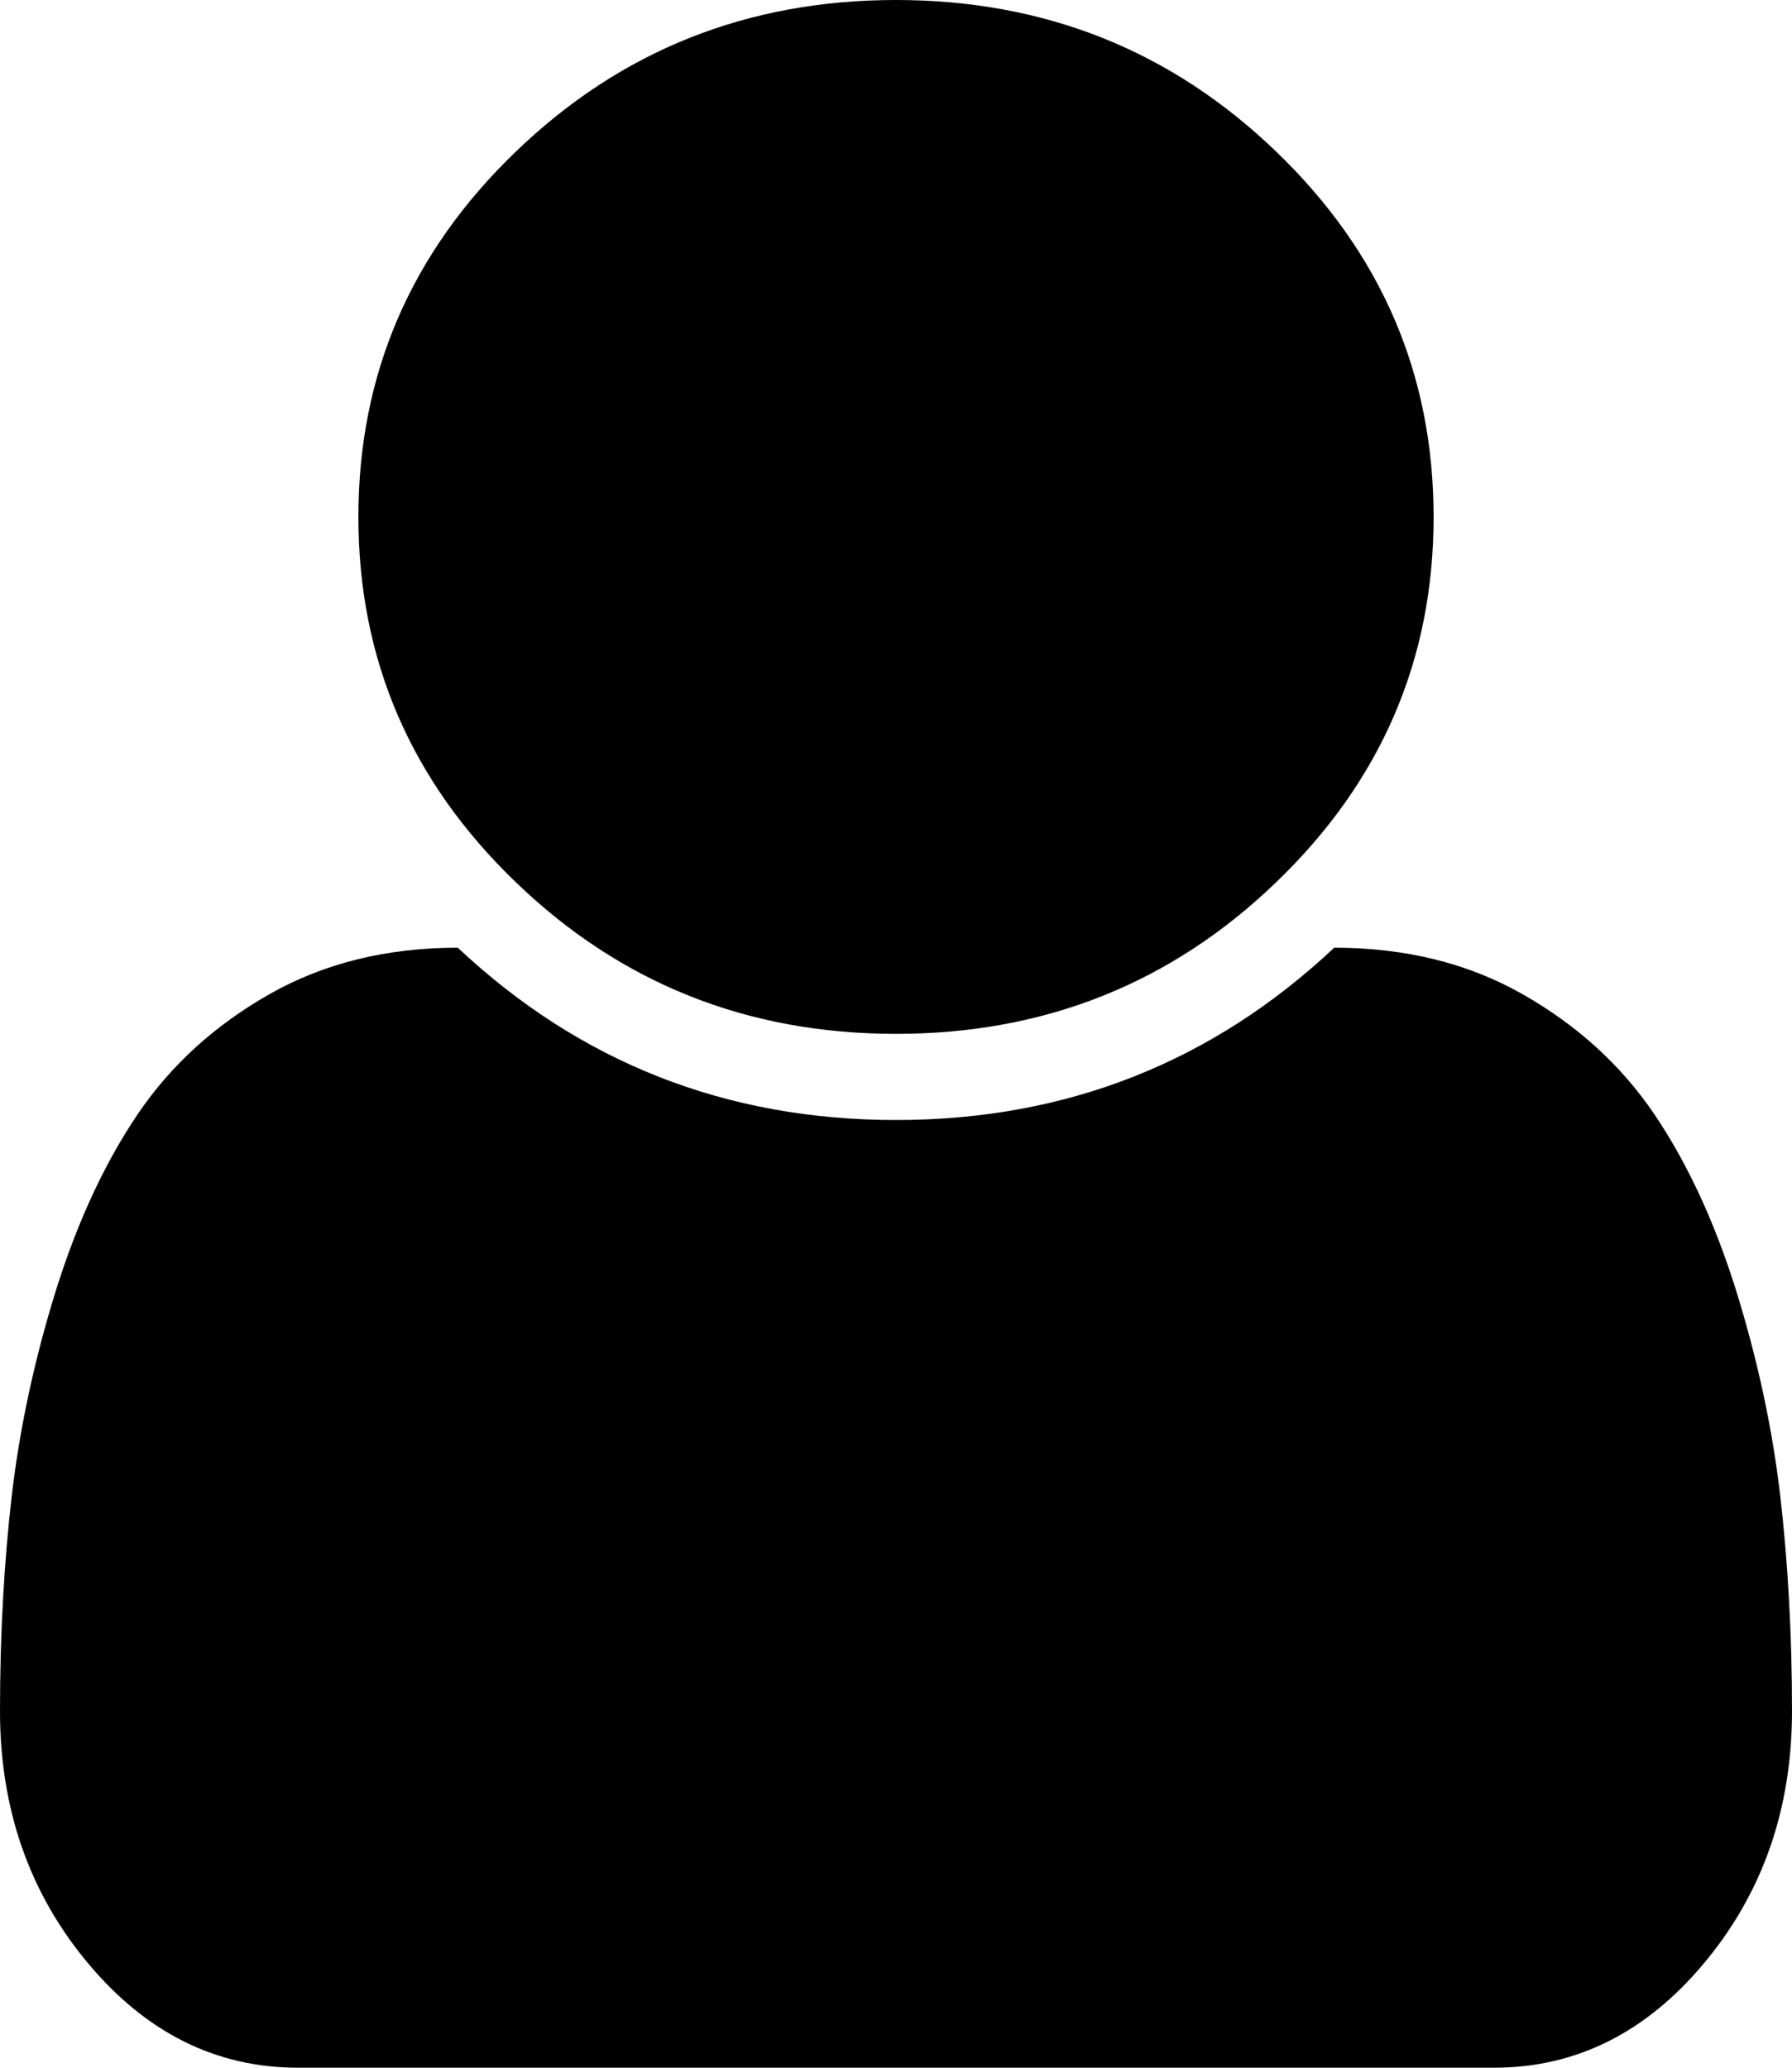 ﻿<?xml version="1.0" encoding="utf-8"?>
<svg version="1.1" xmlns:xlink="http://www.w3.org/1999/xlink" width="13px" height="15px" xmlns="http://www.w3.org/2000/svg">
  <g transform="matrix(1 0 0 1 -1044 -49 )">
    <path d="M 12.914 10.845  C 12.971 11.336  13 11.859  13 12.412  C 13 13.122  12.788 13.73  12.365 14.238  C 11.942 14.746  11.433 15  10.837 15  L 2.163 15  C 1.567 15  1.058 14.746  0.635 14.238  C 0.212 13.73  0 13.122  0 12.412  C 0 11.859  0.029 11.336  0.086 10.845  C 0.144 10.353  0.251 9.858  0.406 9.36  C 0.562 8.862  0.76 8.436  1 8.081  C 1.241 7.726  1.559 7.437  1.955 7.212  C 2.351 6.987  2.807 6.875  3.321 6.875  C 4.208 7.708  5.268 8.125  6.5 8.125  C 7.732 8.125  8.792 7.708  9.679 6.875  C 10.193 6.875  10.649 6.987  11.045 7.212  C 11.441 7.437  11.759 7.726  12 8.081  C 12.24 8.436  12.438 8.862  12.594 9.36  C 12.749 9.858  12.856 10.353  12.914 10.845  Z M 9.257 1.099  C 10.019 1.831  10.4 2.715  10.4 3.75  C 10.4 4.785  10.019 5.669  9.257 6.401  C 8.496 7.134  7.577 7.5  6.5 7.5  C 5.423 7.5  4.504 7.134  3.743 6.401  C 2.981 5.669  2.6 4.785  2.6 3.75  C 2.6 2.715  2.981 1.831  3.743 1.099  C 4.504 0.366  5.423 0  6.5 0  C 7.577 0  8.496 0.366  9.257 1.099  Z " fill-rule="nonzero" fill="#000000" stroke="none" transform="matrix(1 0 0 1 1044 49 )" />
  </g>
</svg>